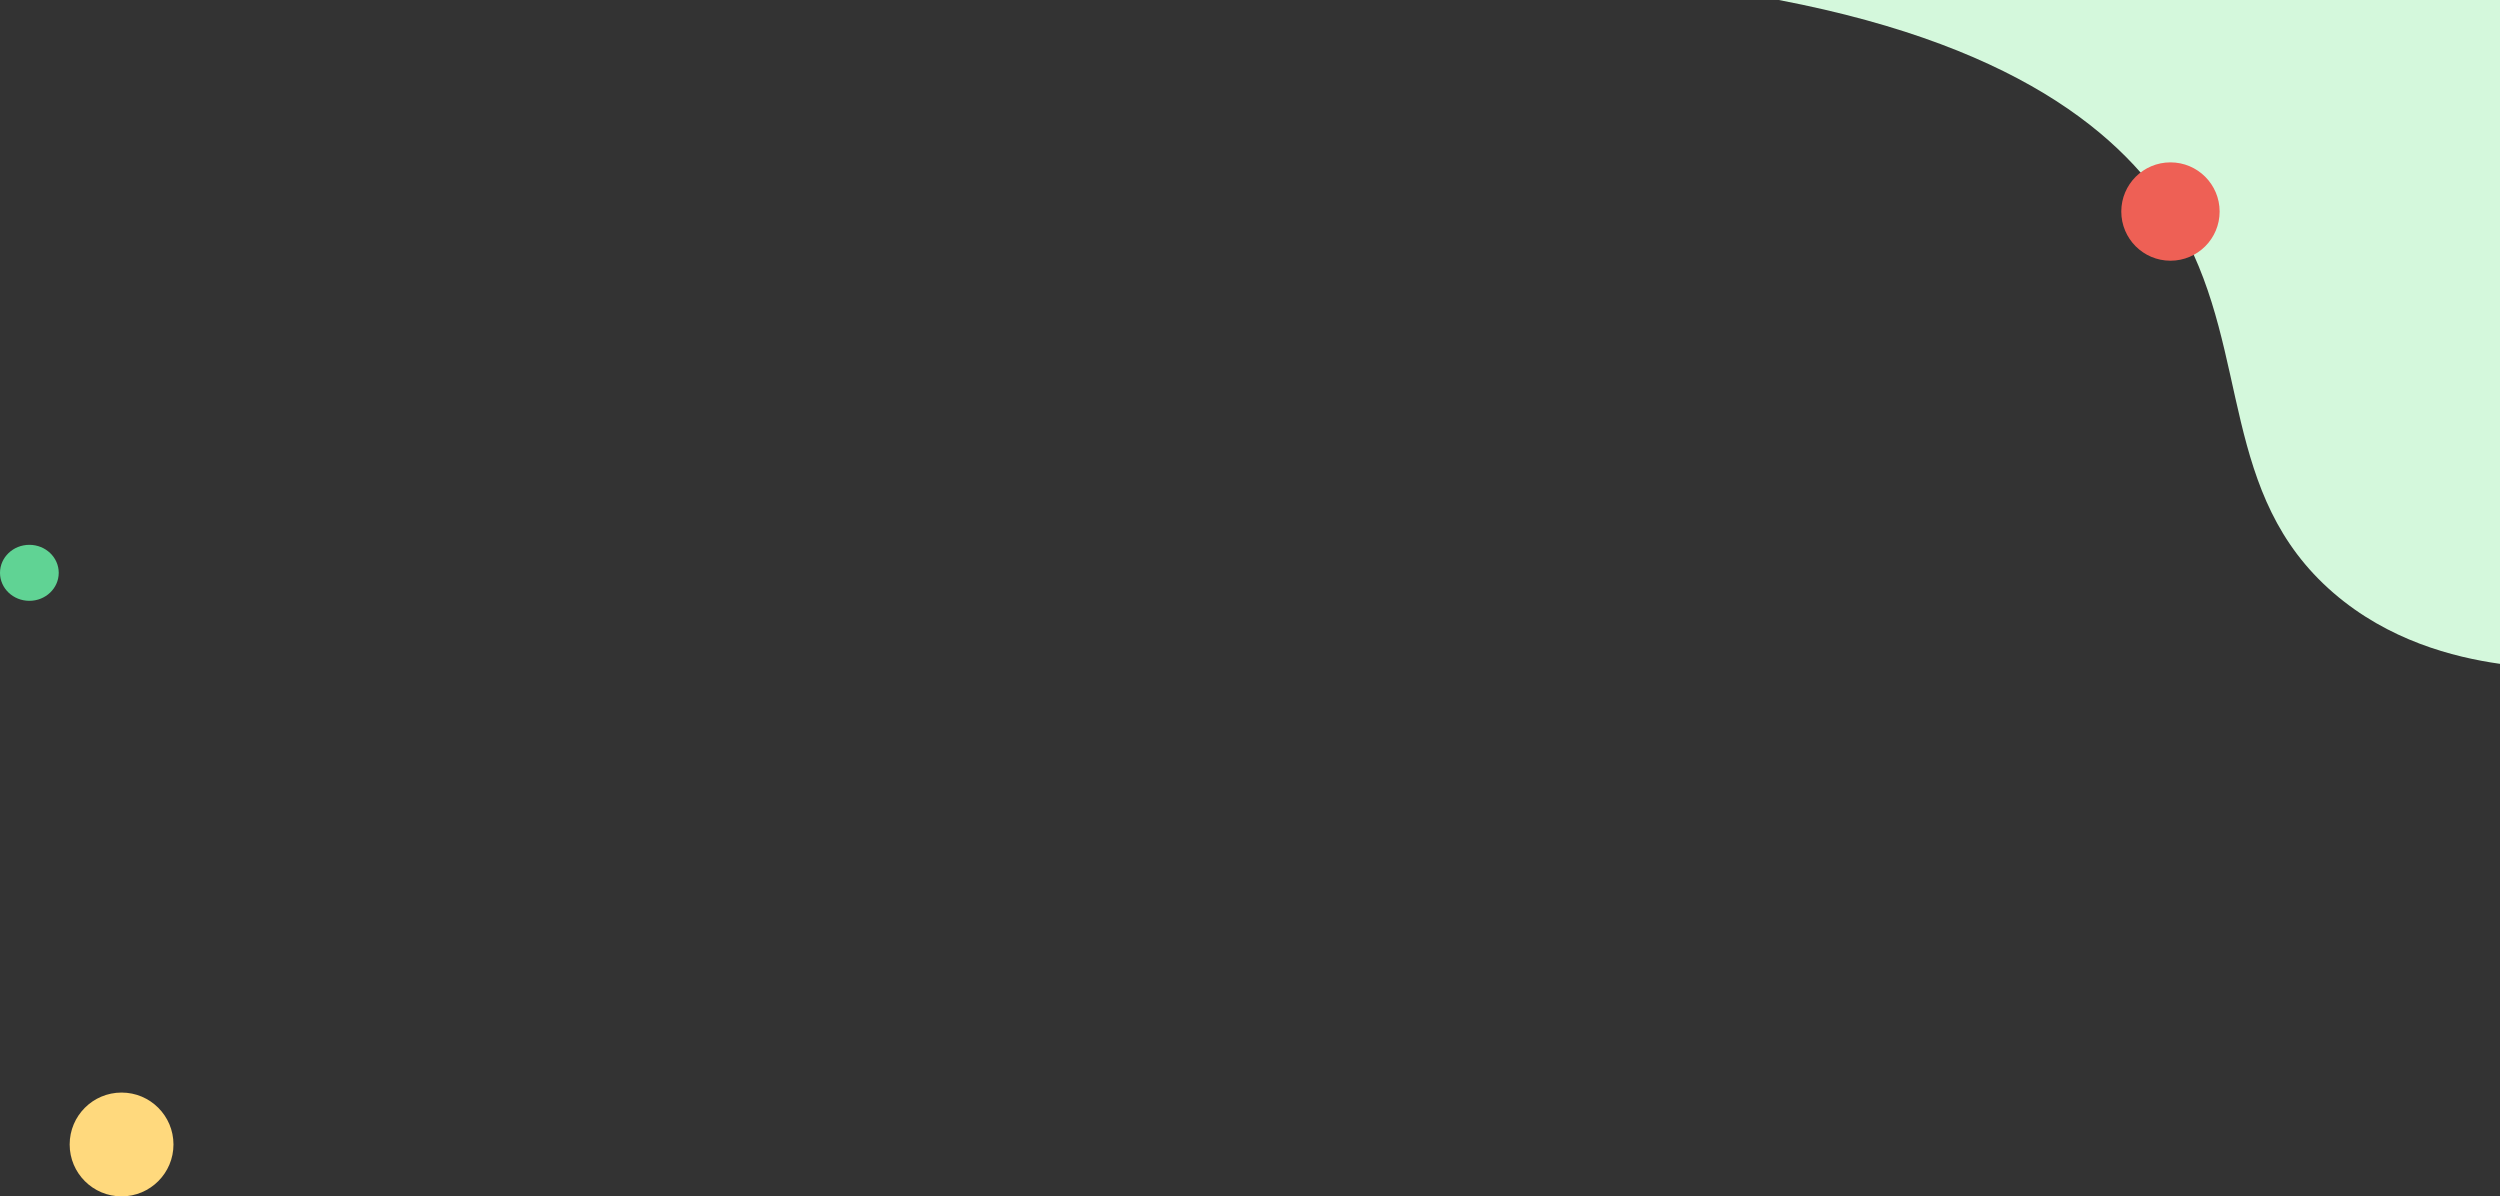 <svg id="Capa_1" data-name="Capa 1" xmlns="http://www.w3.org/2000/svg" viewBox="0 0 1830.26 875.87"><rect x="0" y="0" width="1830.26" height="875.87" fill="#333333" stroke="none"/><defs><style>.cls-1{fill:#d4f8dc;}.cls-2{fill:#60d394;}.cls-3{fill:#ffd97d;}.cls-4{fill:#ee6055;}</style></defs><path id="Trazado_212" data-name="Trazado 212" class="cls-1" d="M1920,486V0H1392c183.22,35,260.07,105.77,295,169,50.43,91.3,28,193.22,111,265C1838.34,468.87,1885.67,481.14,1920,486Z" transform="translate(-89.74)"/><ellipse id="Elipse_19" data-name="Elipse 19" class="cls-2" cx="21.5" cy="419.37" rx="21.5" ry="20.5"/><circle id="Elipse_4" data-name="Elipse 4" class="cls-3" cx="89" cy="837.87" r="38"/><circle id="Elipse_2" data-name="Elipse 2" class="cls-4" cx="1589" cy="154.87" r="36"/></svg>